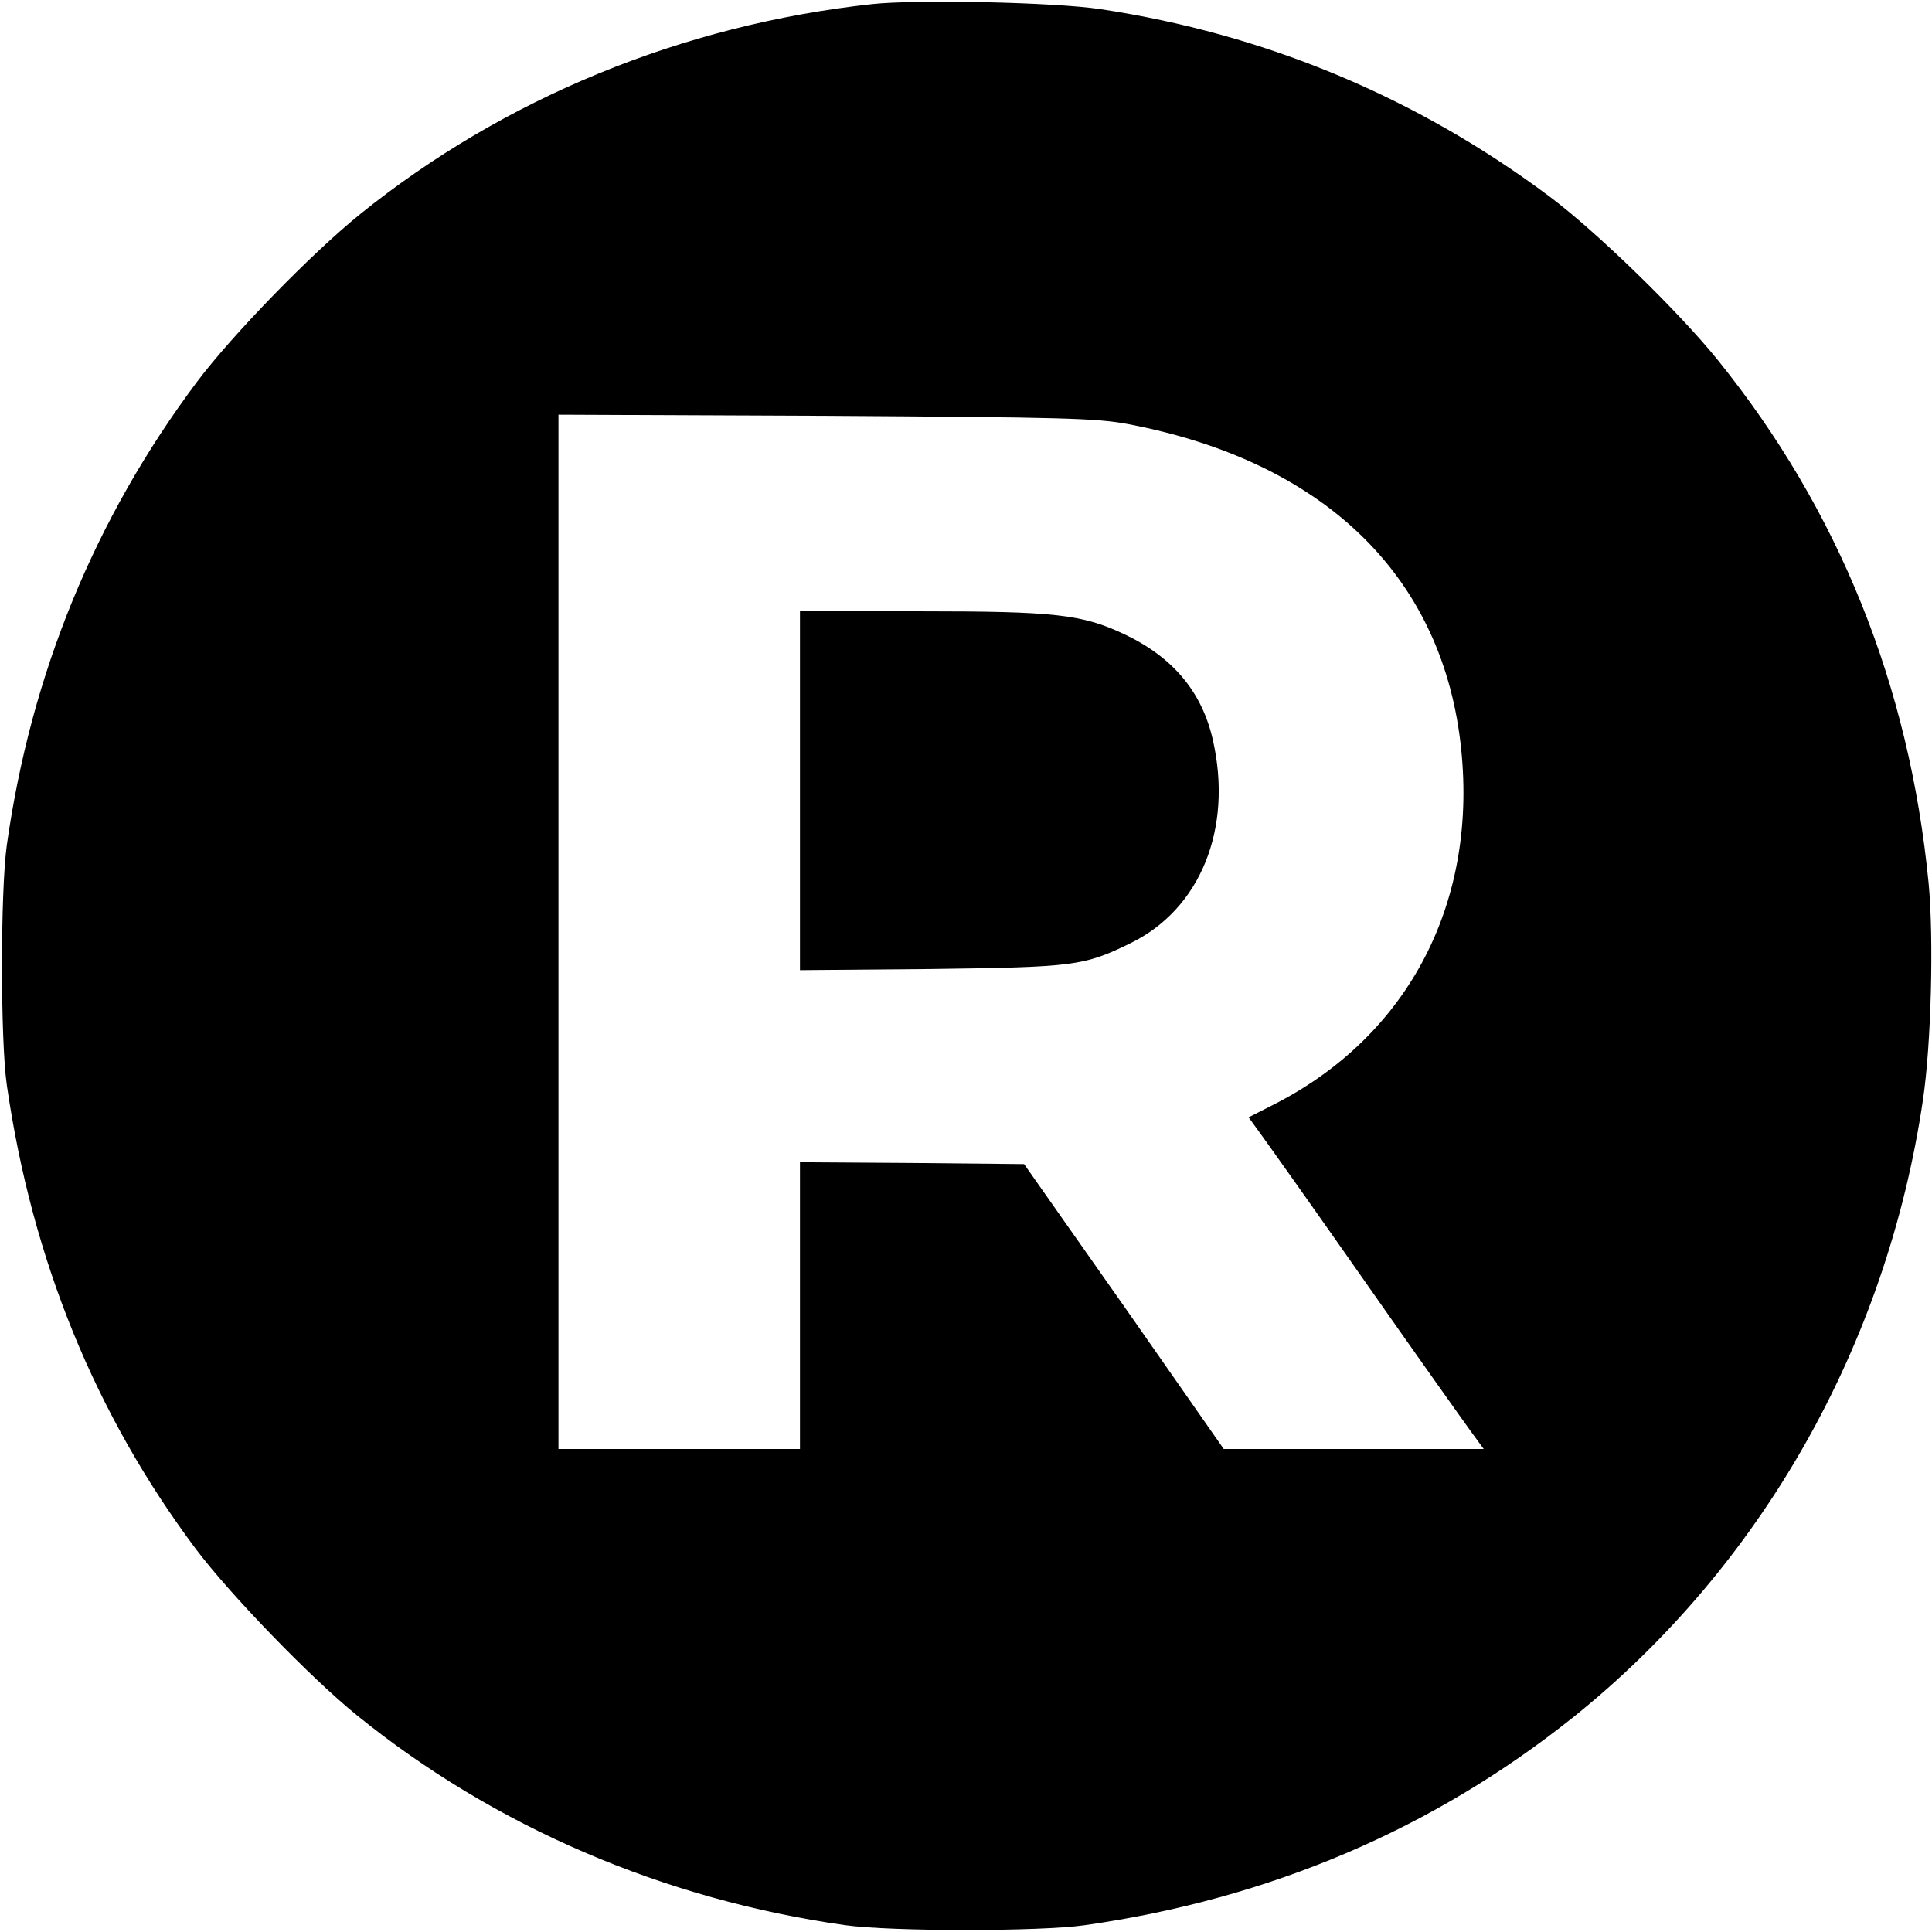 <?xml version="1.0" standalone="no"?>
<!DOCTYPE svg PUBLIC "-//W3C//DTD SVG 20010904//EN"
 "http://www.w3.org/TR/2001/REC-SVG-20010904/DTD/svg10.dtd">
<svg version="1.0" xmlns="http://www.w3.org/2000/svg"
 width="512pt" height="512pt" viewBox="0 0 512 512"
 preserveAspectRatio="xMidYMid meet">
<g transform="translate(0,512) scale(0.1,-0.1)"
fill="#000000" stroke="none">
<path d="M2310 5109 c-502 -55 -974 -249 -1355 -556 -129 -104 -340 -321 -433
-445 -271 -362 -440 -774 -504 -1228 -17 -124 -17 -516 0 -635 67 -464 234
-873 501 -1230 92 -122 304 -341 426 -440 365 -296 814 -489 1295 -557 124
-17 516 -17 635 0 490 70 922 254 1294 551 498 399 831 985 927 1636 22 147
29 428 15 575 -51 524 -238 988 -558 1385 -104 129 -321 340 -445 433 -354
265 -755 432 -1193 498 -121 18 -487 26 -605 13z m680 -1113 c514 -98 826
-396 880 -841 51 -421 -135 -781 -498 -964 l-63 -32 34 -47 c19 -26 144 -202
277 -392 133 -190 258 -366 277 -392 l35 -48 -345 0 -344 0 -264 378 -265 377
-297 3 -297 2 0 -380 0 -380 -320 0 -320 0 0 1371 0 1370 708 -3 c630 -4 717
-6 802 -22z"/>
<path d="M2120 3024 l0 -475 348 3 c379 5 404 8 527 68 186 90 273 304 219
540 -29 127 -106 219 -236 280 -111 52 -183 60 -539 60 l-319 0 0 -476z"/>
</g>
</svg>
